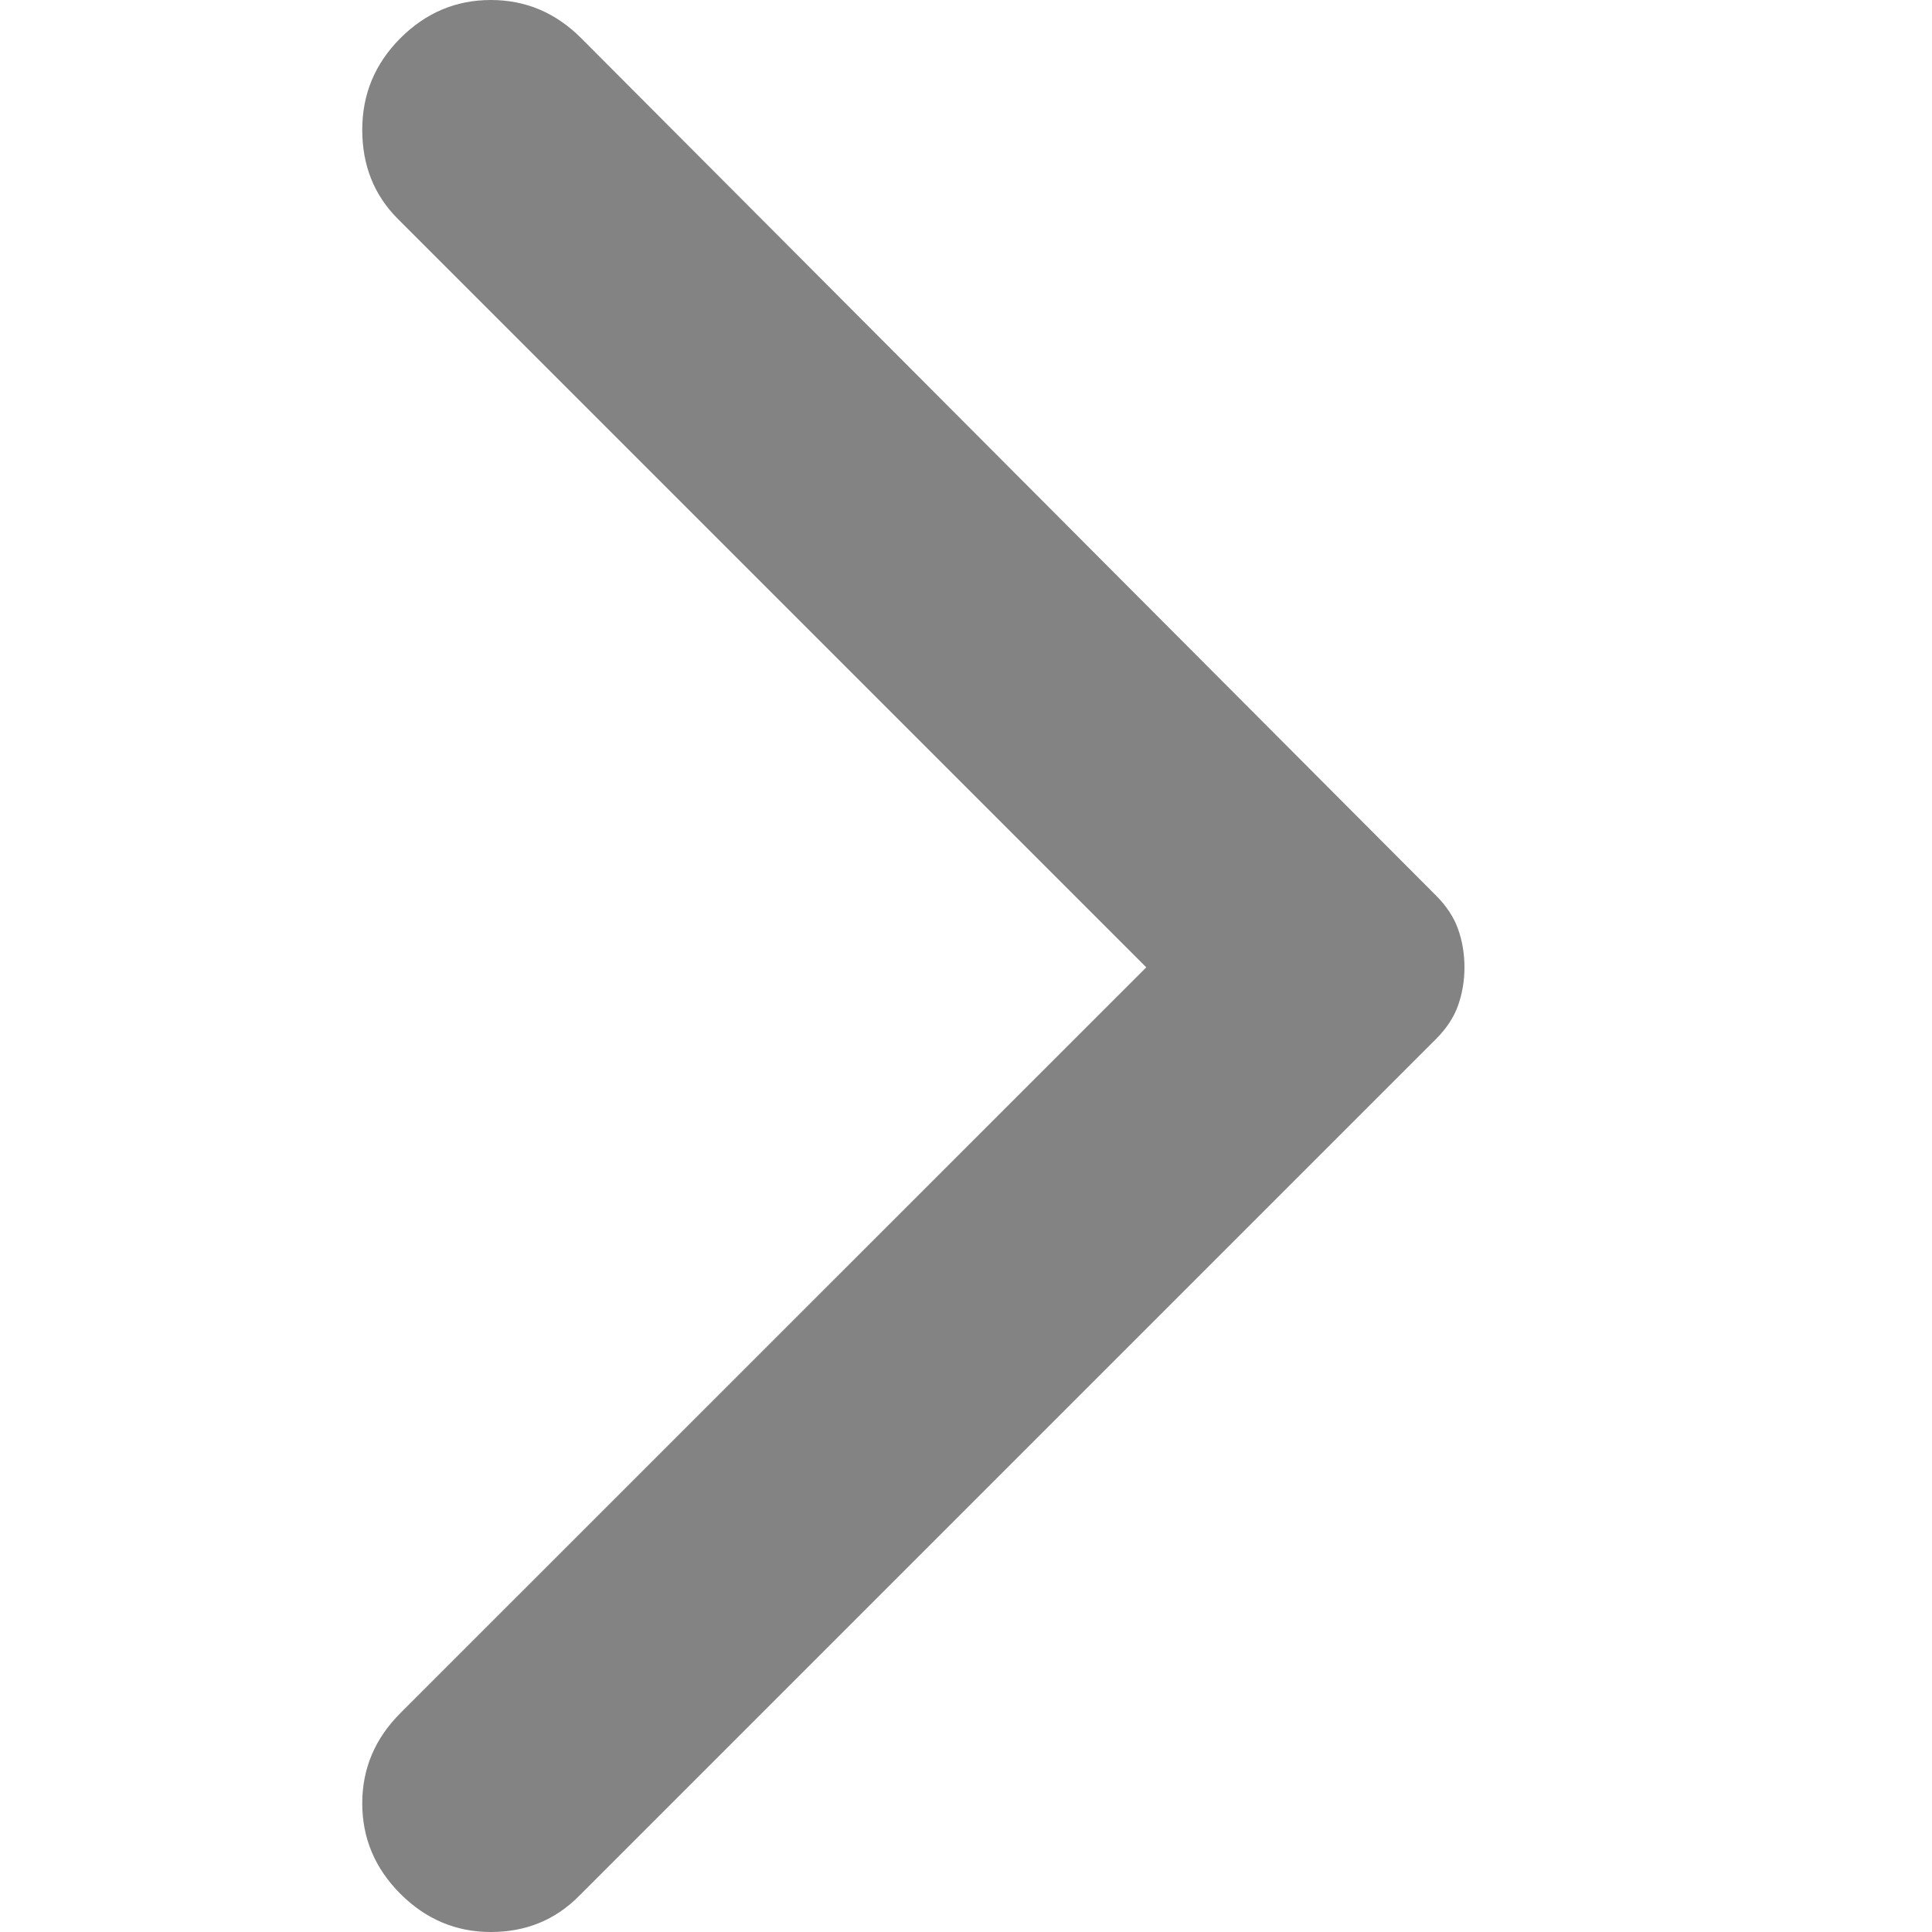 <svg width="16" height="16" viewBox="0 0 16 16" fill="none" xmlns="http://www.w3.org/2000/svg">
<path d="M3.316 15.684C3.105 15.473 3 15.223 3 14.935C3 14.647 3.105 14.398 3.316 14.187L9.493 8.011L3.295 1.813C3.098 1.616 3 1.37 3 1.075C3 0.78 3.105 0.527 3.316 0.316C3.527 0.105 3.777 0 4.065 0C4.353 0 4.602 0.105 4.813 0.316L11.896 7.42C11.98 7.505 12.04 7.596 12.075 7.694C12.11 7.793 12.128 7.898 12.128 8.011C12.128 8.123 12.11 8.228 12.075 8.327C12.04 8.425 11.98 8.516 11.896 8.601L4.792 15.705C4.595 15.902 4.353 16 4.065 16C3.777 16 3.527 15.895 3.316 15.684Z" fill="#838383"/>
</svg>

